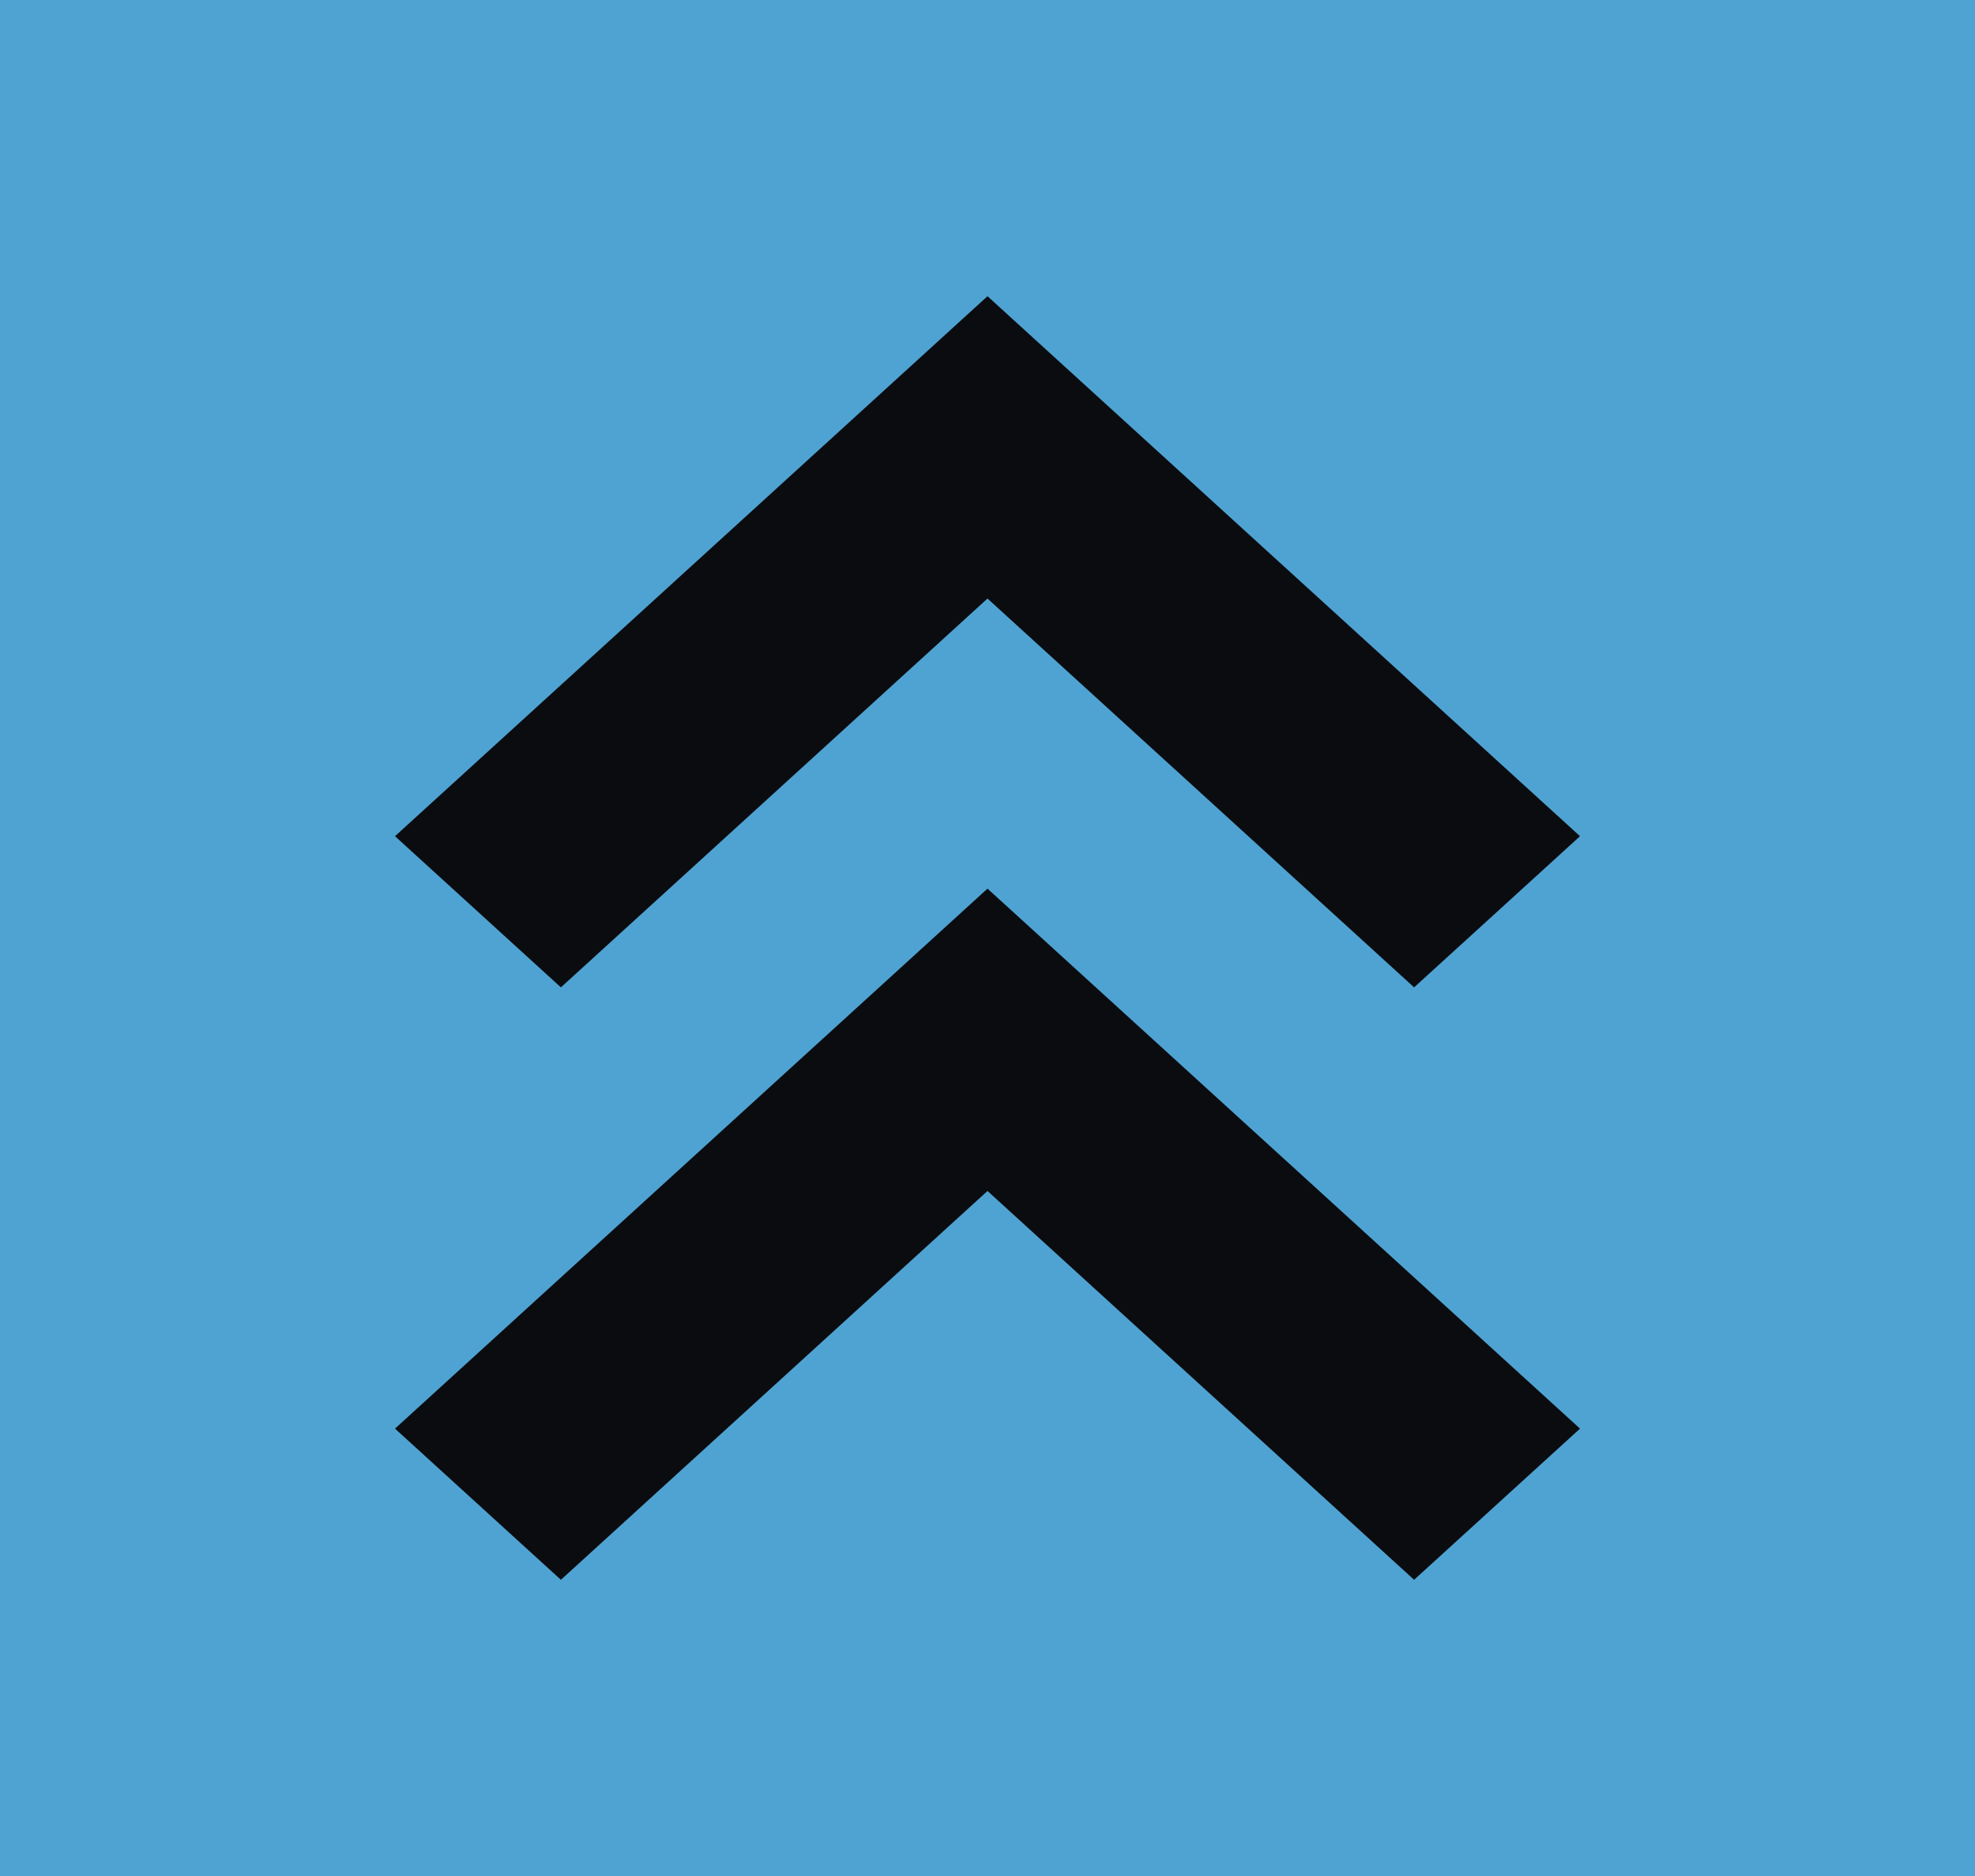 <svg width="20" height="19" viewBox="0 0 20 19" fill="none" xmlns="http://www.w3.org/2000/svg">
<rect width="20" height="19" fill="#4FA3D2"/>
<path d="M5.68 16L4 14.469L10 9L16 14.469L14.32 16L10 12.062L5.68 16Z" fill="#0A0C10"/>
<path d="M5.68 10L4 8.469L10 3L16 8.469L14.32 10L10 6.062L5.68 10Z" fill="#0A0C10"/>
</svg>
